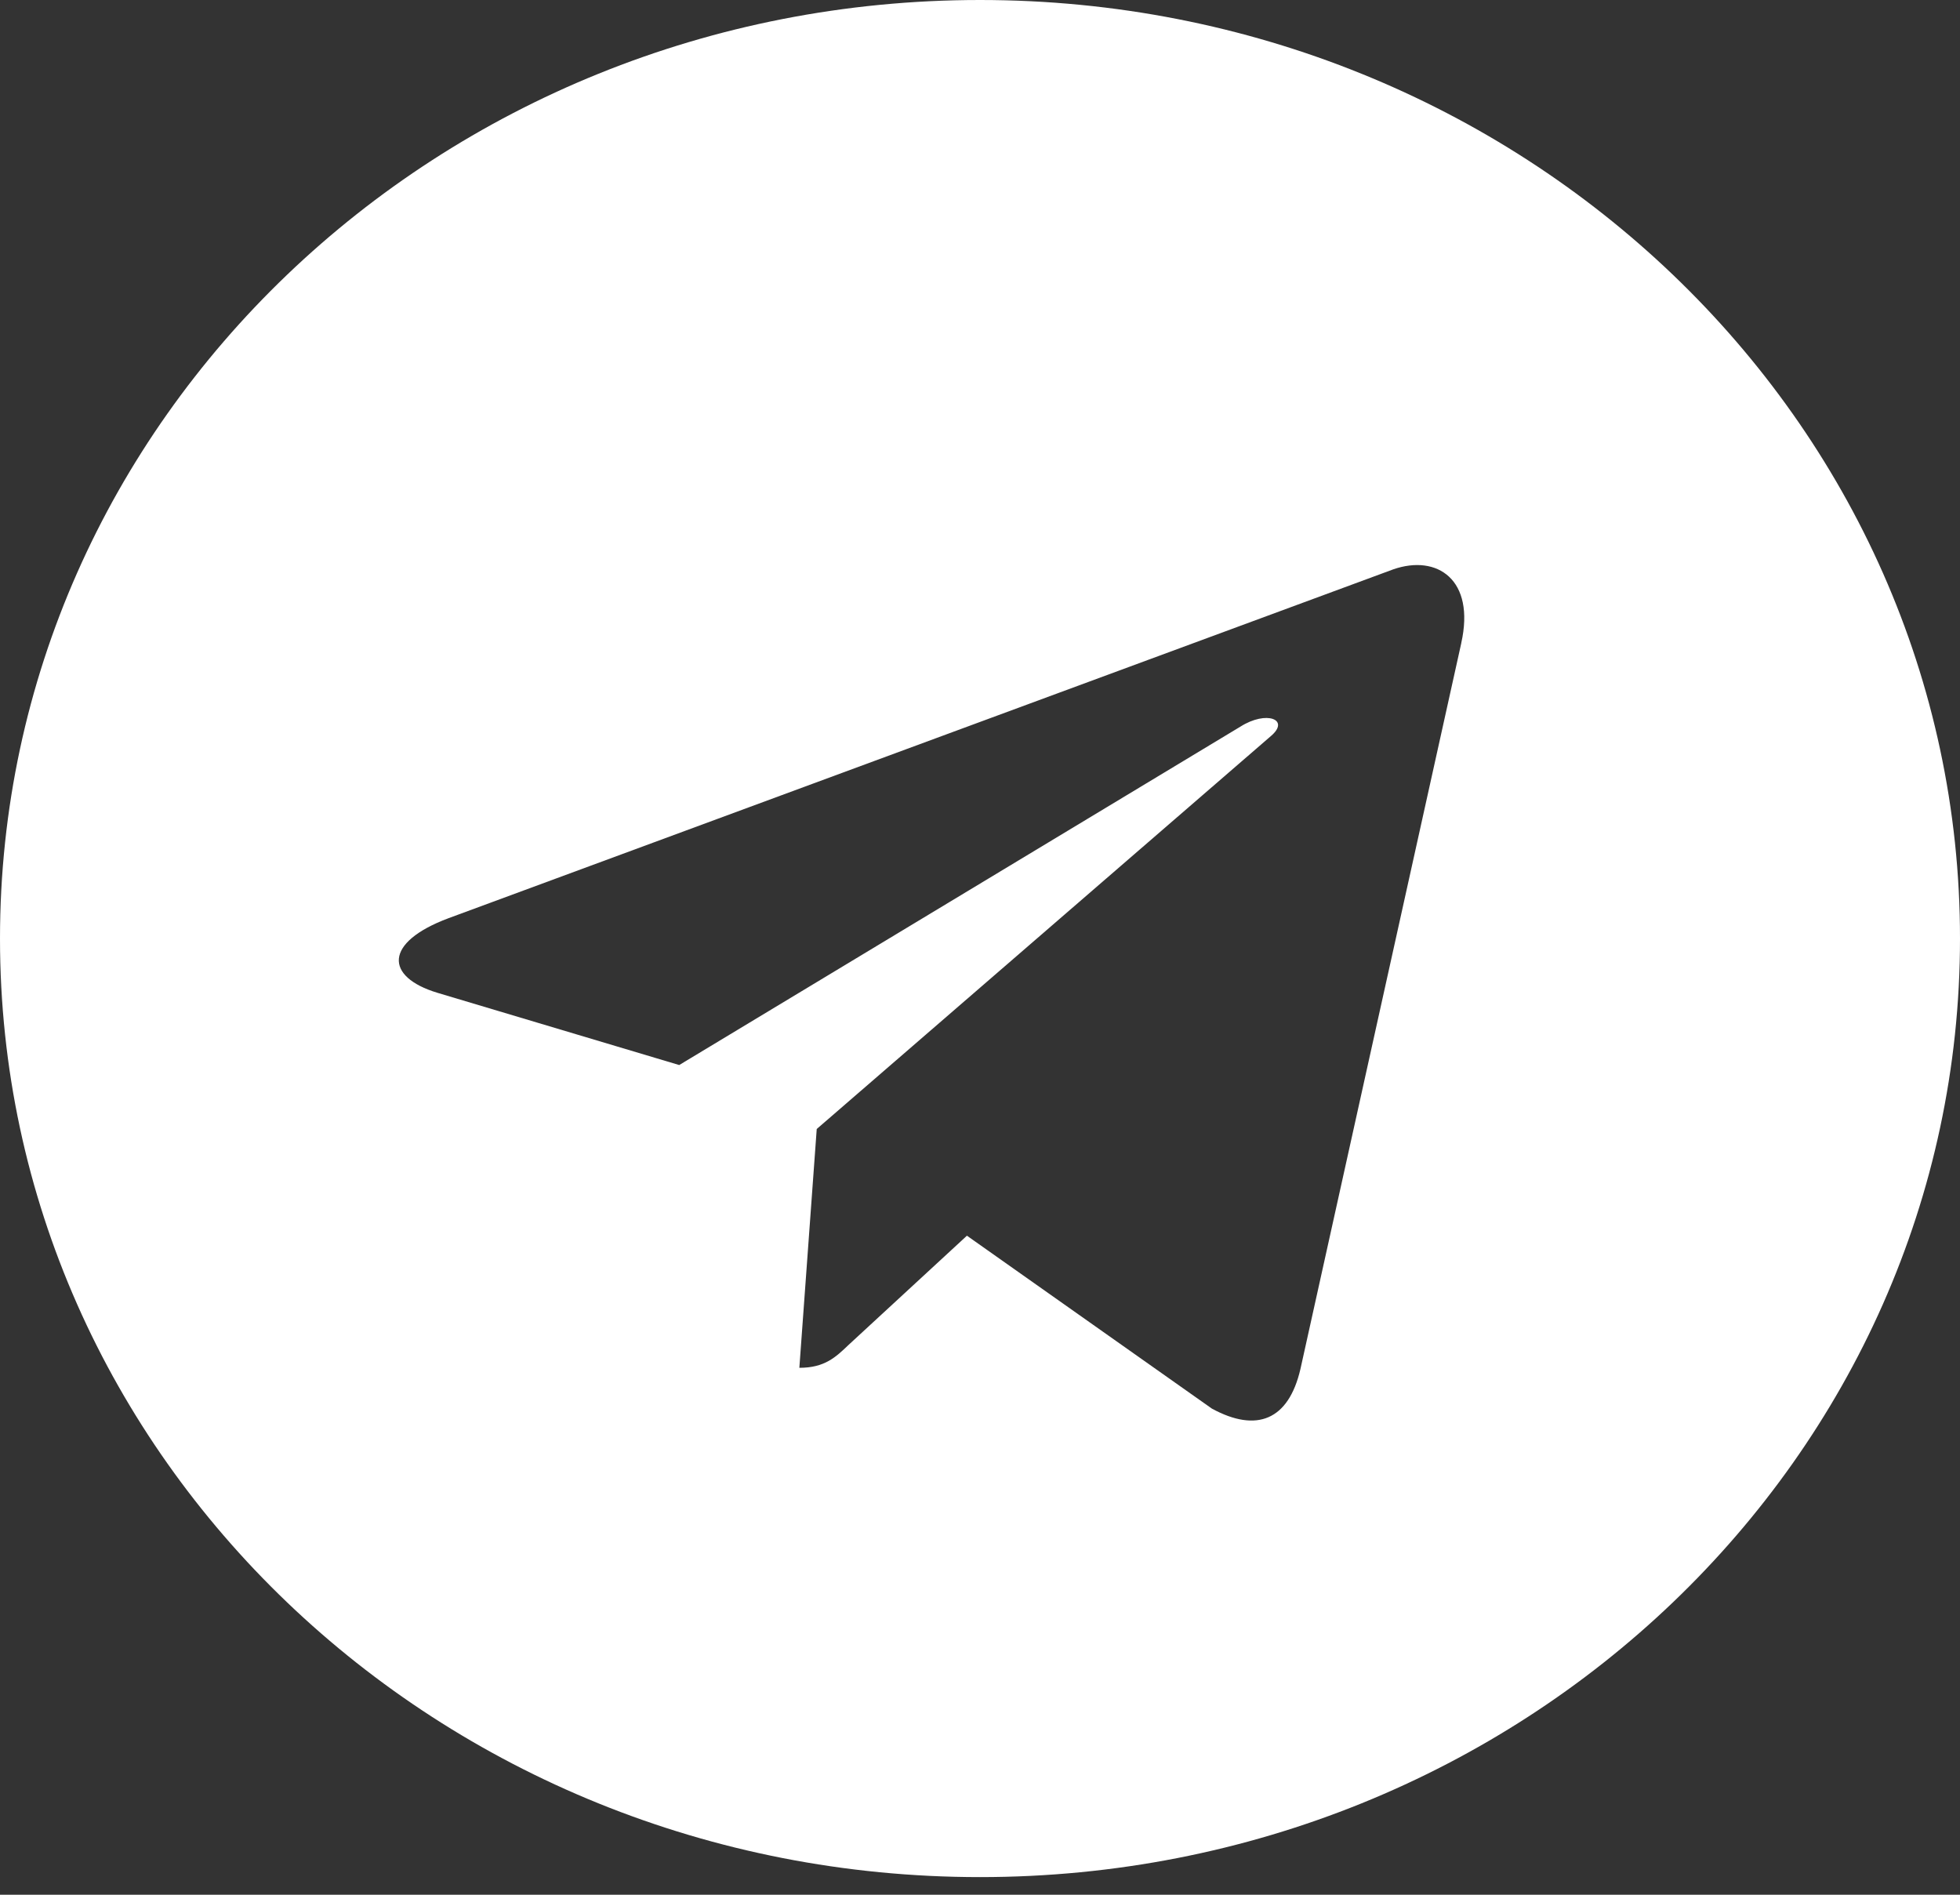 <svg width="30" height="29" viewBox="0 0 30 29" fill="none" xmlns="http://www.w3.org/2000/svg">
<rect x="0" y="0" width="30" height="29" fill="#333333" stroke="none"/>
<path d="M15 28.73C23.286 28.73 30 22.301 30 14.365C30 6.43 23.286 0 15 0C6.714 0 0 6.43 0 14.365C0 22.301 6.714 28.73 15 28.73ZM6.864 14.054L21.326 8.714C21.997 8.481 22.584 8.871 22.366 9.843L22.367 9.841L19.905 20.952C19.723 21.739 19.234 21.931 18.55 21.56L14.8 18.913L12.991 20.582C12.791 20.773 12.623 20.935 12.235 20.935L12.501 17.28L19.451 11.267C19.754 11.012 19.384 10.868 18.985 11.122L10.396 16.301L6.694 15.195C5.89 14.951 5.872 14.425 6.864 14.054Z" fill="white"/>
</svg>
